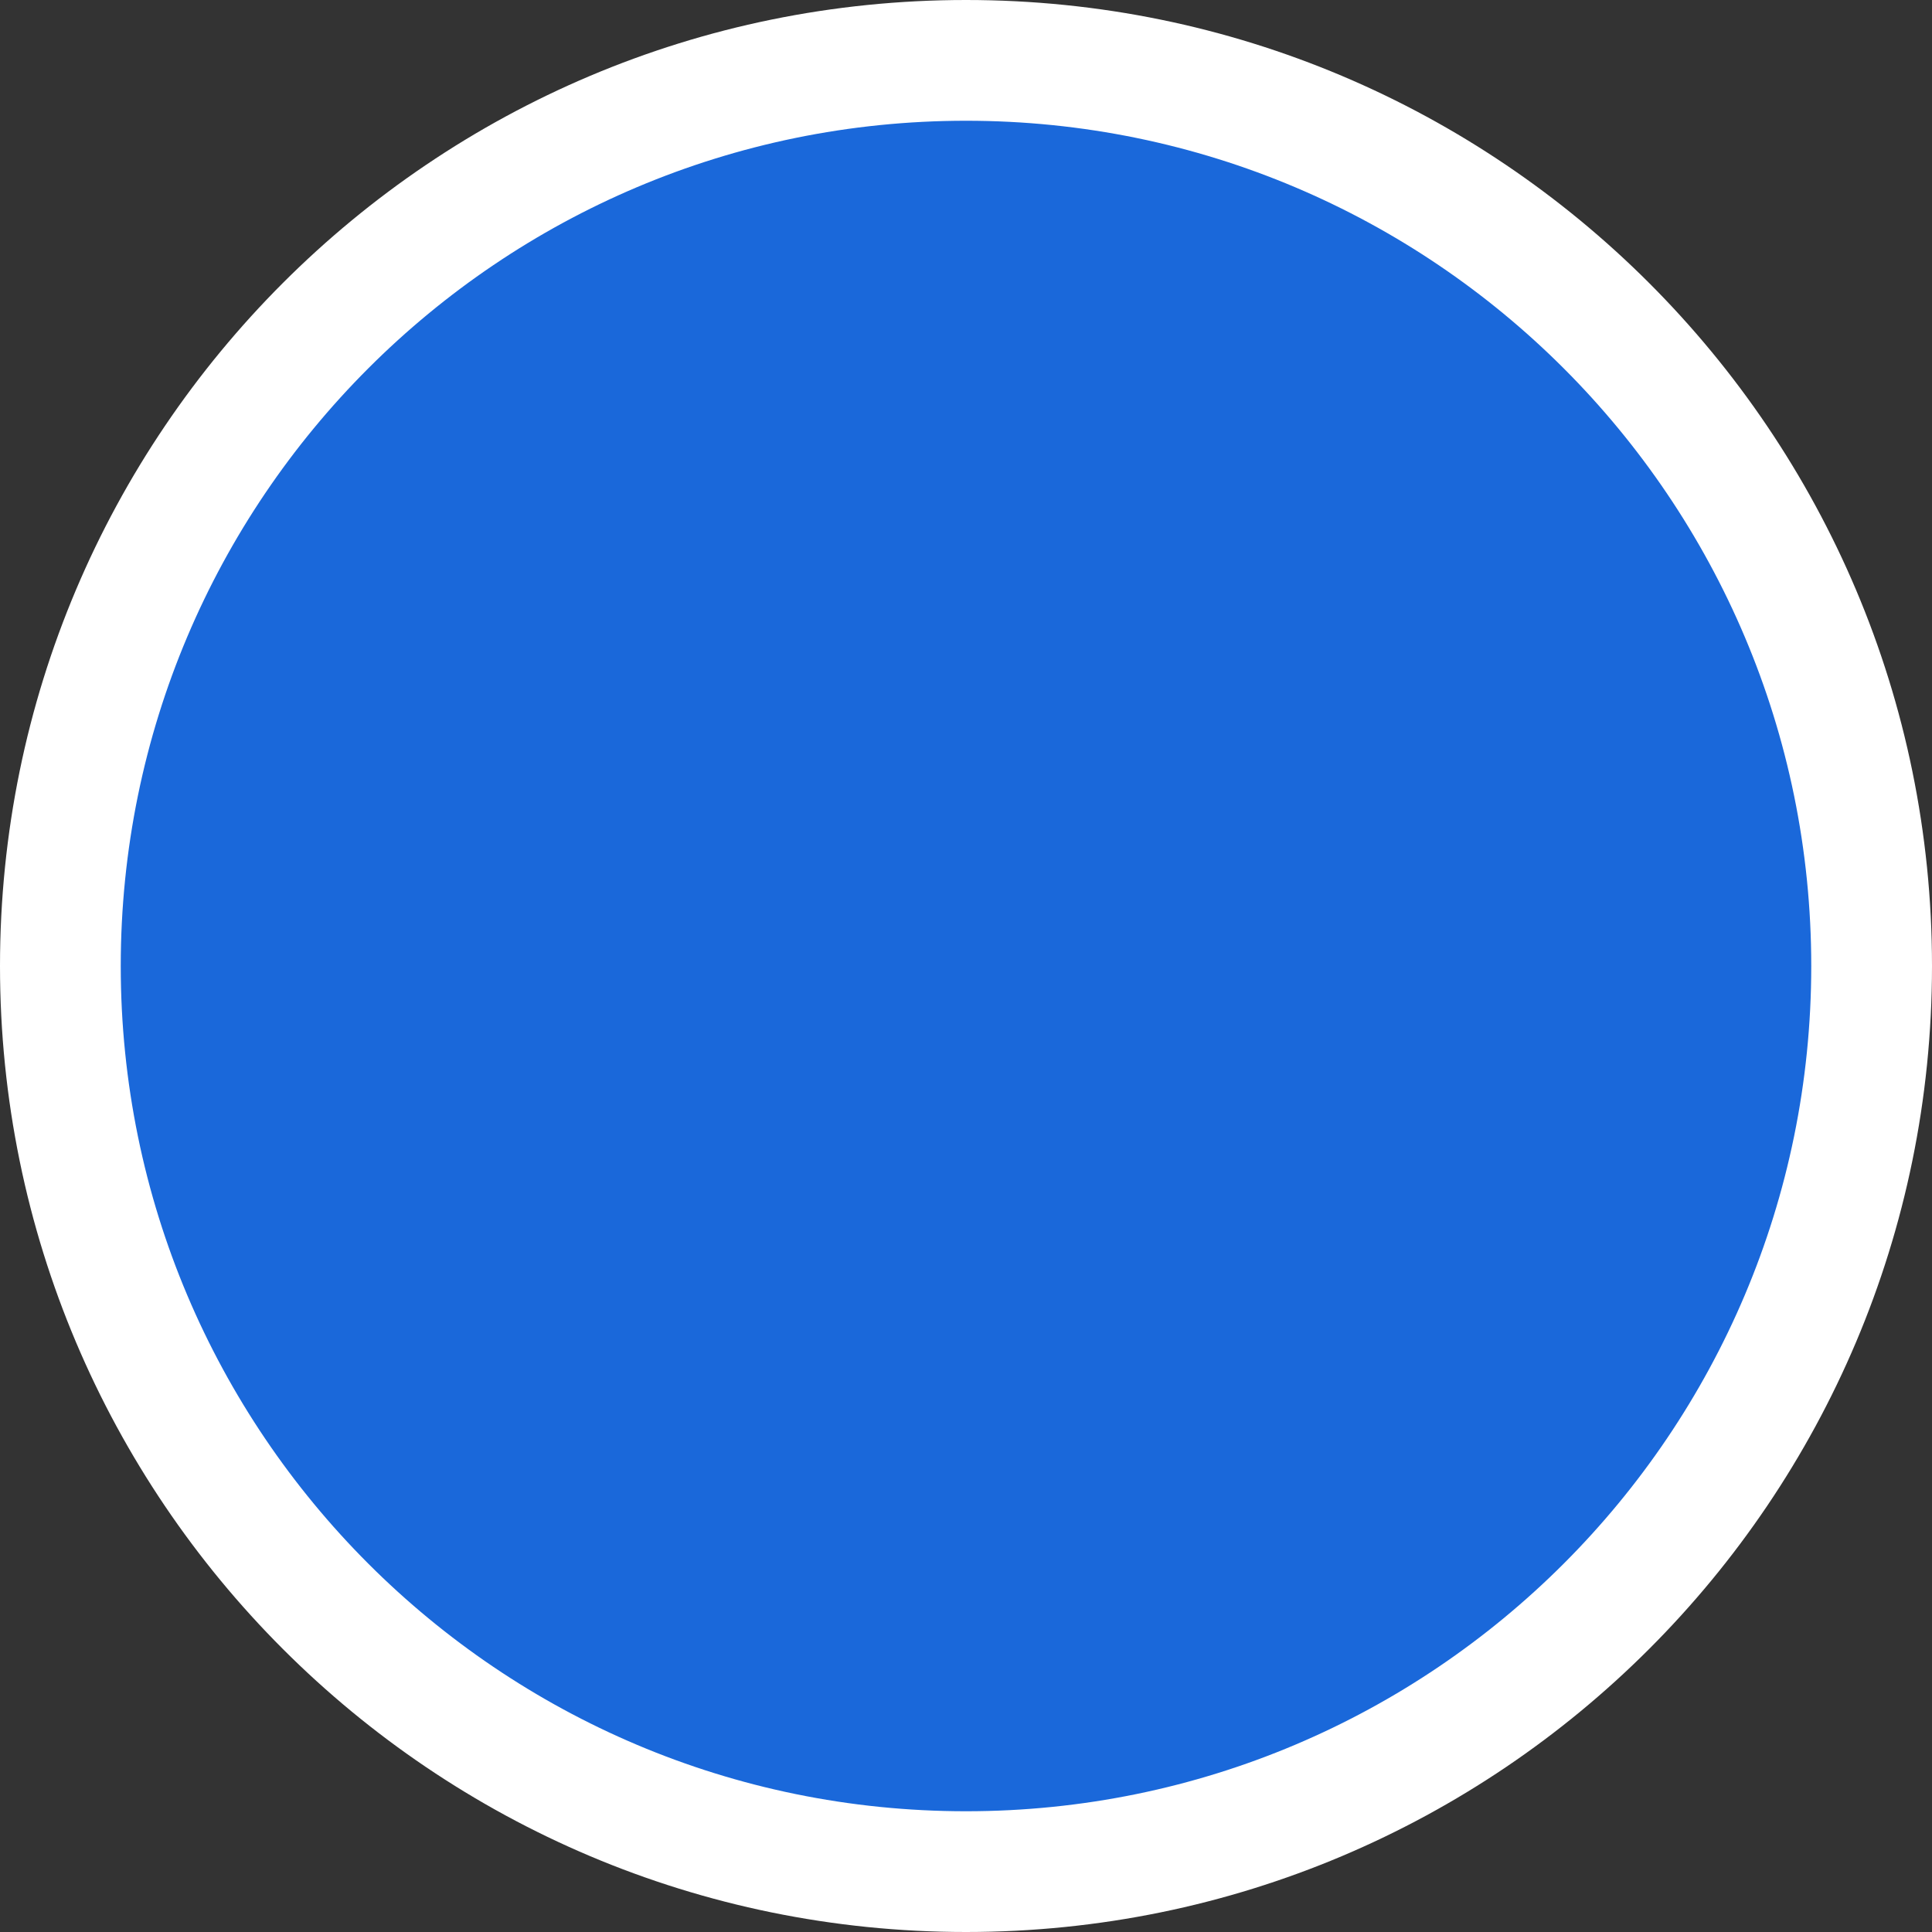 <svg width="384" height="384" viewBox="0 0 384 384" fill="none" xmlns="http://www.w3.org/2000/svg">
<rect x="0" y="0" width="384" height="384" fill="#333333" stroke="none"/>
<g clip-path="url(#clip0_4109_29323)">
<path d="M192 372C291.411 372 372 291.411 372 192C372 92.589 291.411 12 192 12C92.589 12 12 92.589 12 192C12 291.411 92.589 372 192 372Z" fill="#1A68DA"/>
<path fill-rule="evenodd" clip-rule="evenodd" d="M192 24C99.216 24 24 99.216 24 192C24 284.784 99.216 360 192 360C284.784 360 360 284.784 360 192C360 99.216 284.784 24 192 24ZM0 192C0 85.961 85.961 0 192 0C298.039 0 384 85.961 384 192C384 298.039 298.039 384 192 384C85.961 384 0 298.039 0 192Z" fill="white"/>
</g>
<defs>
<clipPath id="clip0_4109_29323">
<rect width="384" height="384" fill="white"/>
</clipPath>
</defs>
</svg>
